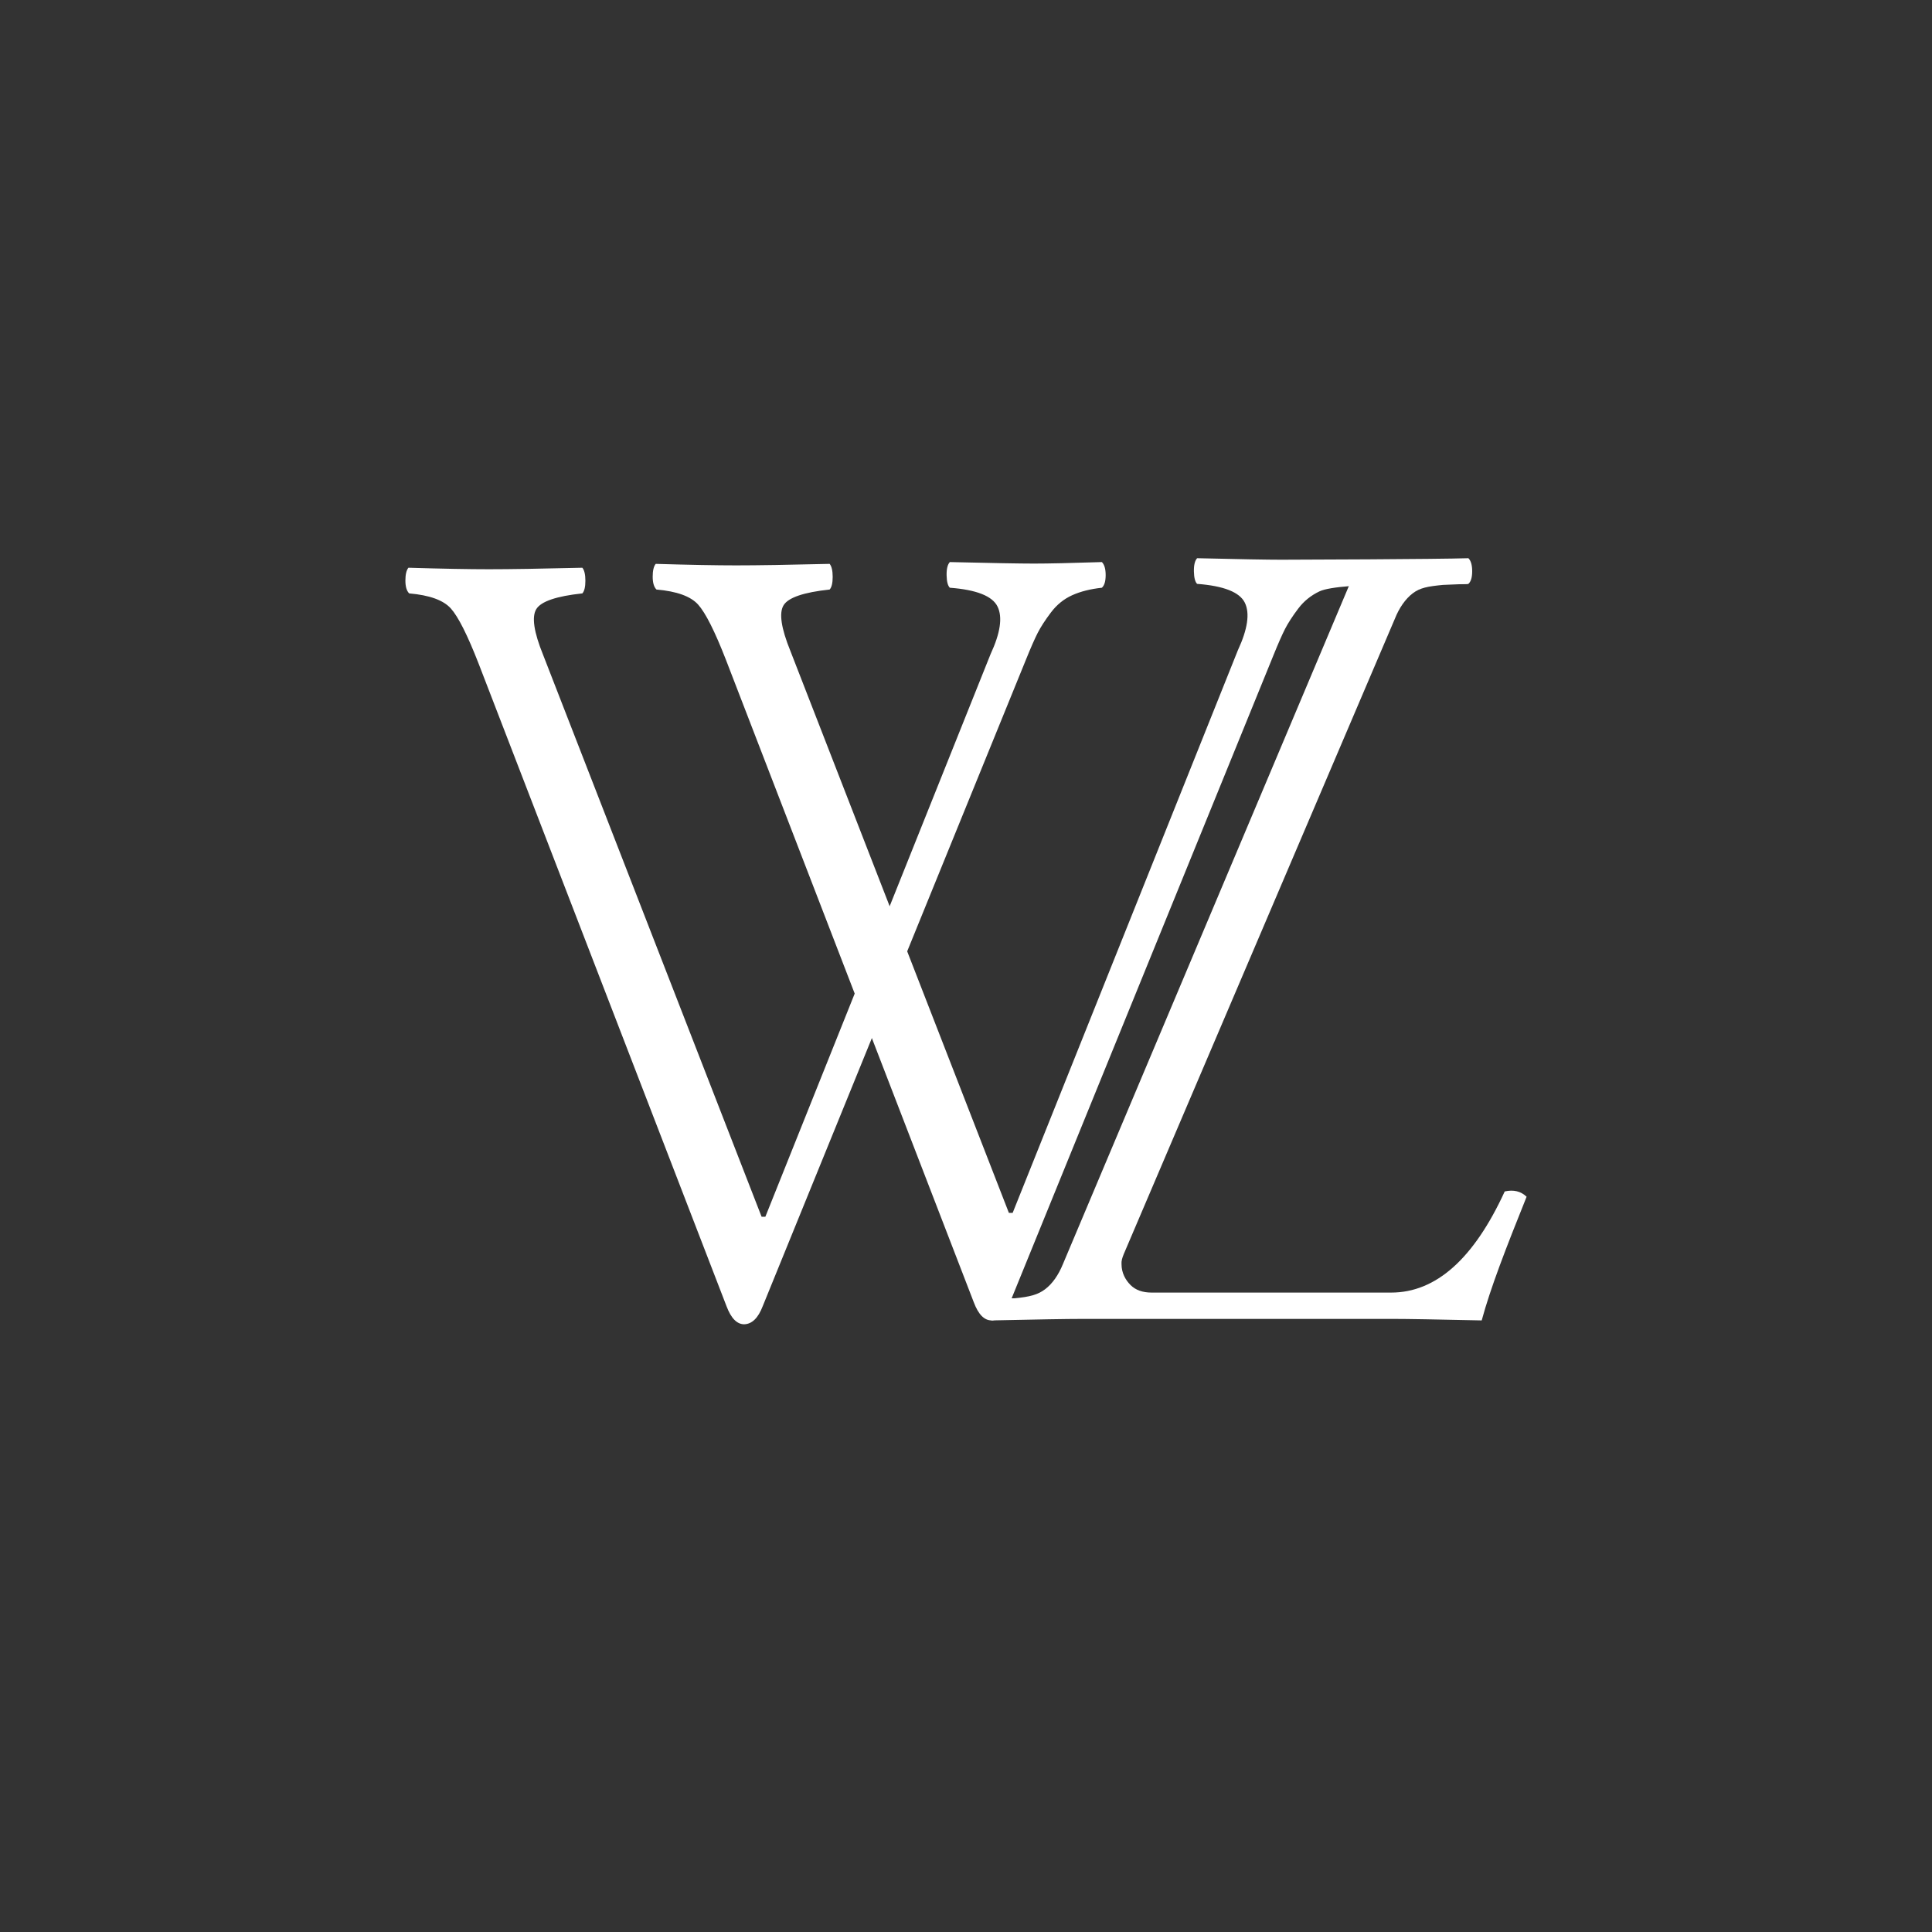 <?xml version="1.0" encoding="utf-8"?>
<!DOCTYPE svg PUBLIC "-//W3C//DTD SVG 1.1//EN" "http://www.w3.org/Graphics/SVG/1.1/DTD/svg11.dtd">
<svg xmlns="http://www.w3.org/2000/svg" viewBox="0 0 500 500">
	<rect x="0" y="0" width="500" height="500" fill="#333333" stroke="none"/>
	<path fill="white" d="M245.812,152.105c-0.522-0.521-0.798-1.595-0.83-3.223c-0.034-1.626,0.244-2.767,0.83-3.418
	c10.938,0.261,18.196,0.391,21.777,0.391c3.711,0,9.57-0.13,17.578-0.391c0.65,0.651,0.977,1.774,0.977,3.369
	c0,1.596-0.327,2.686-0.977,3.271c-2.995,0.327-5.566,0.977-7.715,1.953s-3.972,2.458-5.469,4.443
	c-1.499,1.987-2.637,3.745-3.418,5.273c-0.781,1.53-1.792,3.825-3.027,6.885l-68.145,167.376c-1.172,3.06-2.768,4.622-4.785,4.688
	c-1.889,0-3.418-1.562-4.59-4.688l-64.156-166.3c-2.866-7.356-5.258-12.109-7.178-14.258c-1.921-2.148-5.518-3.45-10.791-3.906
	c-0.651-0.65-0.977-1.758-0.977-3.32s0.259-2.669,0.781-3.32c8.789,0.261,15.723,0.391,20.801,0.391
	c5.469,0,13.541-0.13,24.219-0.391c0.521,0.651,0.781,1.774,0.781,3.369c0,1.596-0.261,2.686-0.781,3.271
	c-6.706,0.717-10.678,2.067-11.914,4.053c-1.237,1.987-0.651,5.942,1.758,11.865l56.539,145.402h0.977l58.282-145.598
	c2.539-5.469,3.14-9.57,1.807-12.305C256.831,154.253,252.712,152.627,245.812,152.105z"/> 

	<path fill="white" d="M309.812,151.105c-0.522-0.521-0.798-1.595-0.83-3.223c-0.034-1.626,0.244-2.767,0.83-3.418
	c10.938,0.261,18.196,0.391,21.777,0.391c3.711,0,40.425-0.13,48.433-0.391c0.65,0.651,0.977,1.774,0.977,3.369
	c0,1.596-0.327,2.686-0.977,3.271c-2.995,0.327-33.023-0.701-38.57,1.953c-2.129,1.019-3.972,2.458-5.469,4.443
	c-1.499,1.987-2.637,3.745-3.418,5.273c-0.781,1.53-1.792,3.825-3.027,6.885l-68.145,167.376c-1.172,3.06-2.768,4.622-4.785,4.688
	c-1.889,0-3.418-1.562-4.59-4.688l-64.156-166.3c-2.866-7.356-5.258-12.109-7.178-14.258c-1.921-2.148-5.518-3.45-10.791-3.906
	c-0.651-0.65-0.977-1.758-0.977-3.32s0.259-2.669,0.781-3.32c8.789,0.261,15.723,0.391,20.801,0.391
	c5.469,0,13.541-0.13,24.219-0.391c0.521,0.651,0.781,1.774,0.781,3.369c0,1.596-0.261,2.686-0.781,3.271
	c-6.706,0.717-10.678,2.067-11.914,4.053c-1.237,1.987-0.651,5.942,1.758,11.865l56.539,145.402h0.977l58.282-145.598
	c2.539-5.469,3.14-9.57,1.807-12.305C320.831,153.253,316.712,151.627,309.812,151.105z"/> 

	<path fill="white" d="M350.832,147.904c-0.098,1.27,29.645,2.81,29.19,3.201l-6.586,0.267c-3.972,0.391-5.927,0.743-7.815,2.175
	c-1.889,1.433-3.529,3.796-4.613,6.543l-70.182,164.469c-0.41,1.012-0.642,1.814-0.577,2.596c0,2.279,1.032,4.11,2.334,5.412
	c1.302,1.303,3.125,1.953,5.469,1.953h61.973c11.588,0,21.387-8.724,29.395-26.172c2.278-0.521,4.166-0.064,5.664,1.367
	c-5.469,13.607-9.343,23.609-11.621,32.008c-11.719-0.261-19.304-0.391-22.754-0.391h-80.625c-3.972,0-11.431,0.13-23.475,0.391
	c-0.391-0.911-1.07-2.002-0.939-3.271c0.13-1.27,0.391-2.1,0.781-2.49l6.142,0.037c3.971-0.391,6.008-0.925,7.897-2.357
	c1.888-1.432,3.447-3.674,4.613-6.543l73.853-175.127L350.832,147.904z"/>
</svg>
